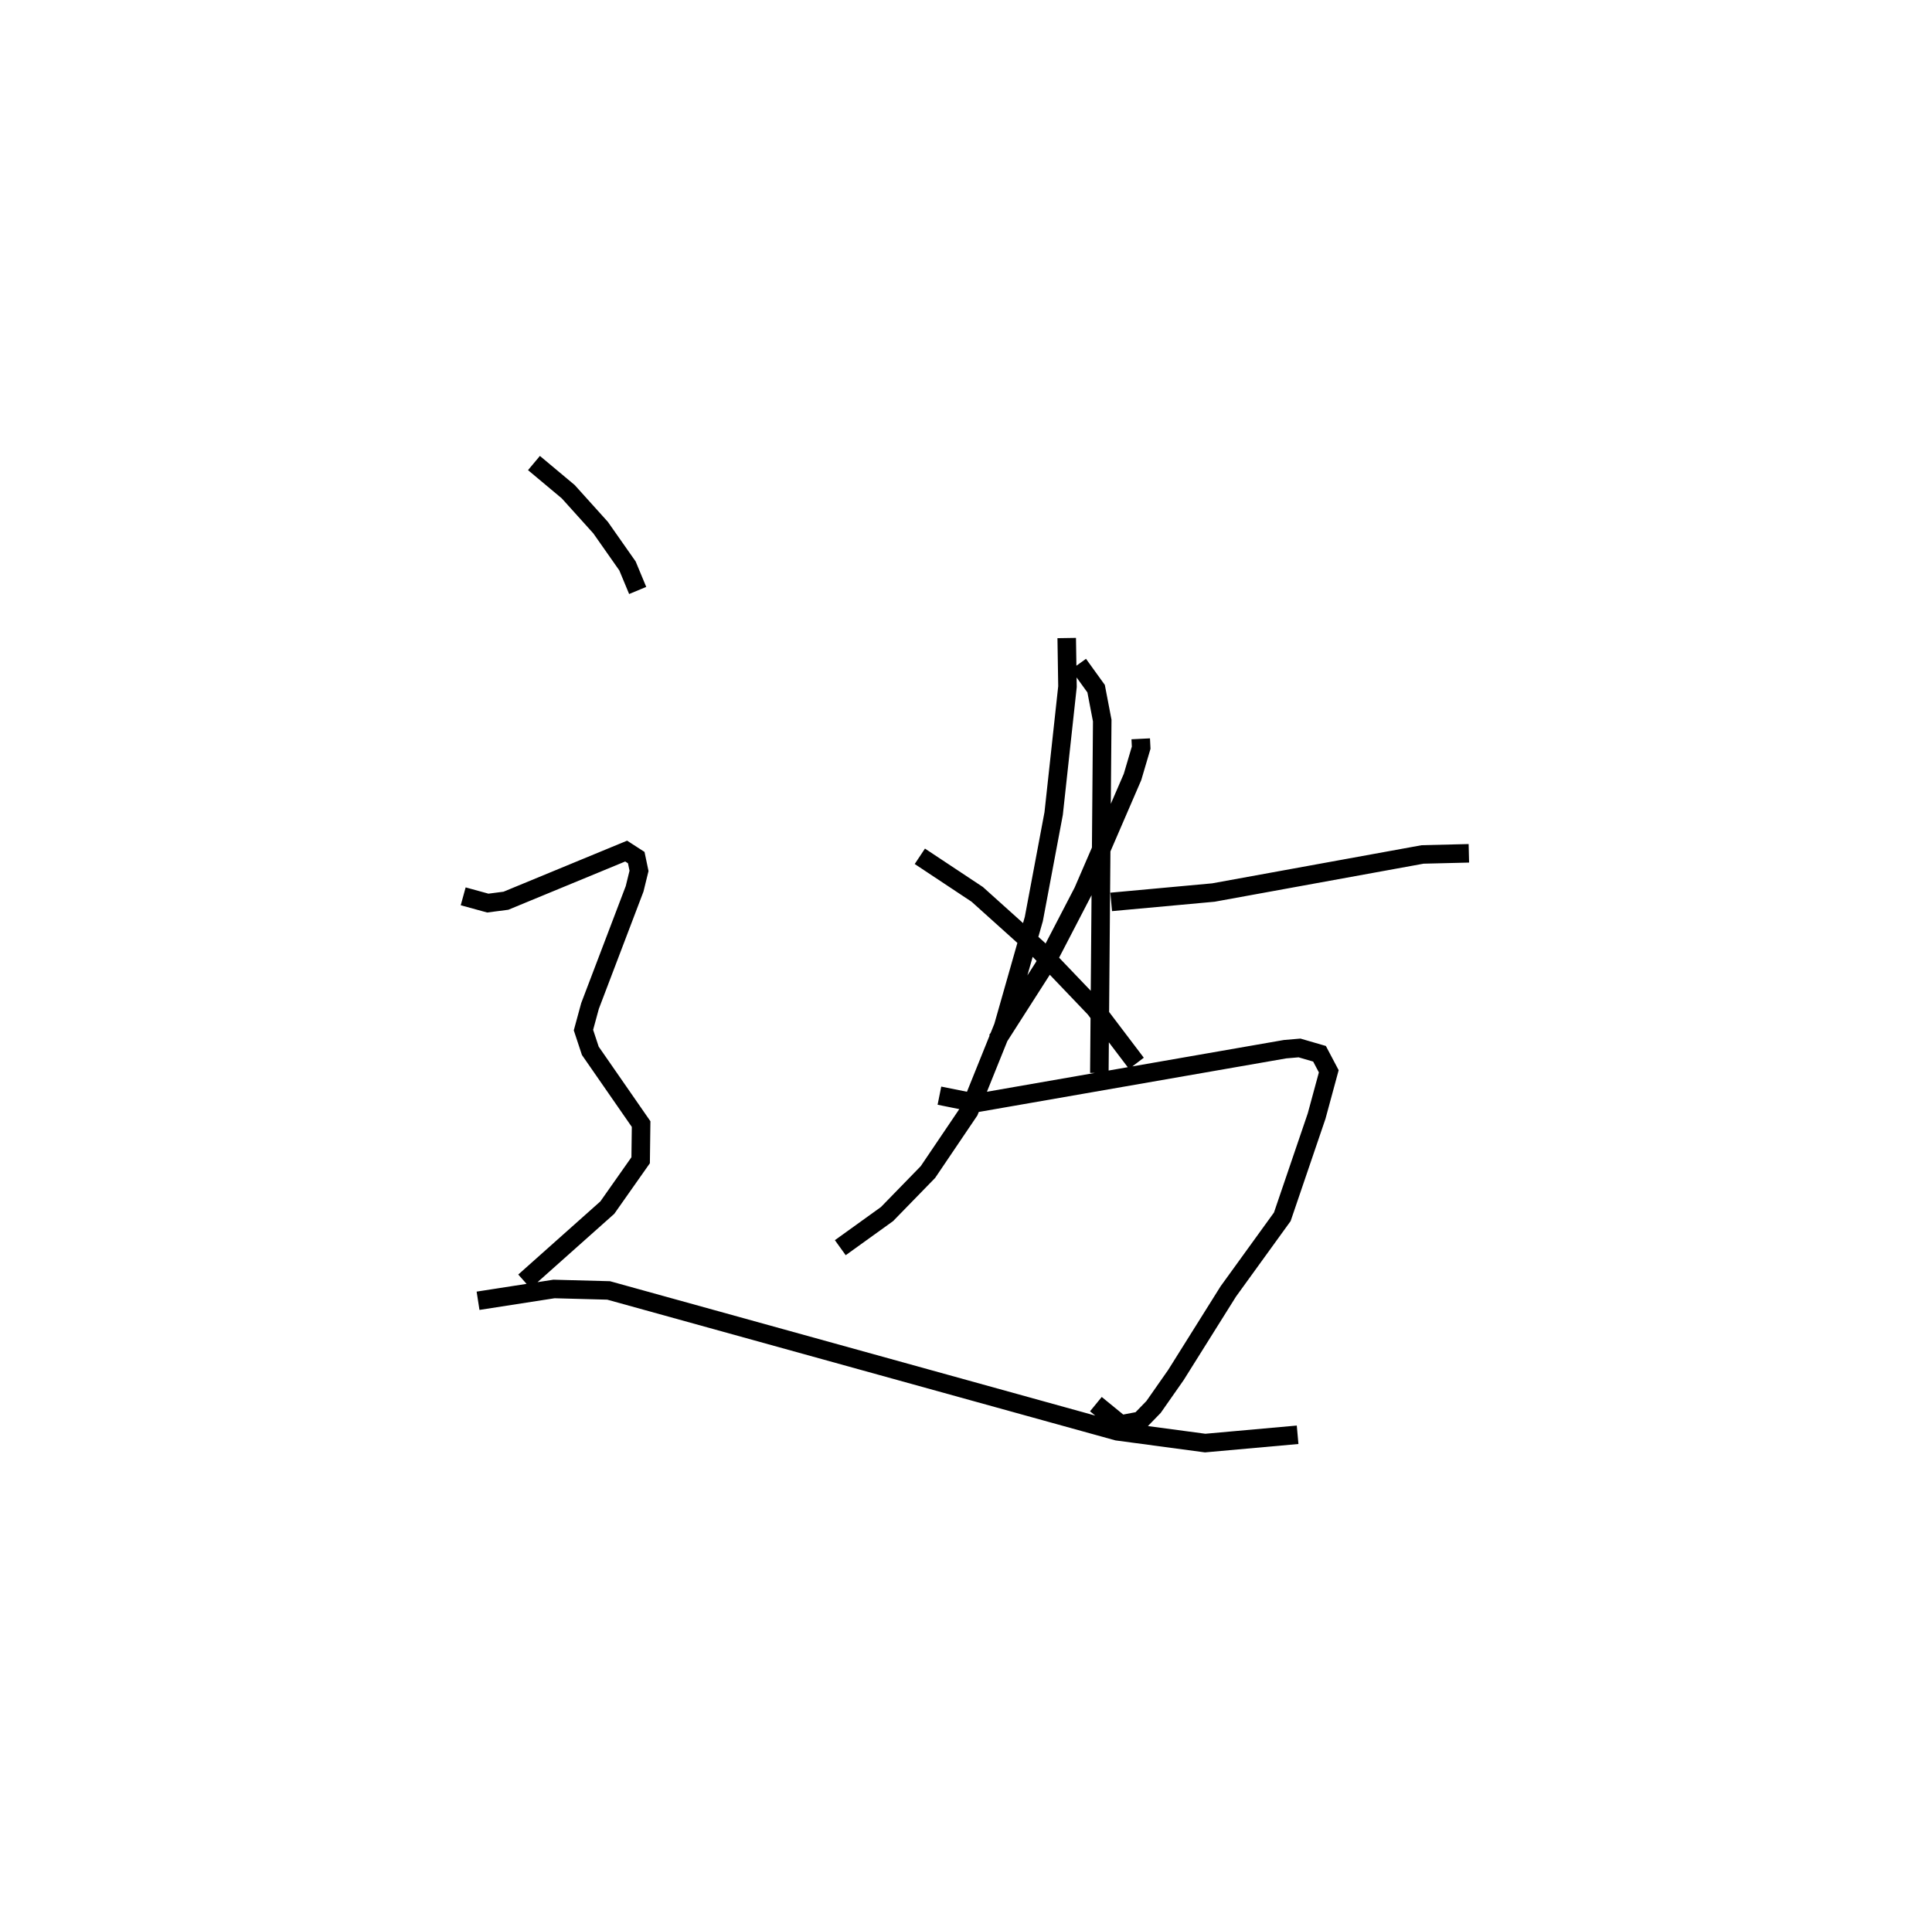 <?xml version="1.0" encoding="utf-8" ?>
<svg baseProfile="full" height="102.914" version="1.1" width="104.285" xmlns="http://www.w3.org/2000/svg" xmlns:ev="http://www.w3.org/2001/xml-events" xmlns:xlink="http://www.w3.org/1999/xlink"><defs /><rect fill="white" height="102.914" width="104.285" x="0" y="0" /><path d="M25.821,33.15 m0.0,0.0 m35.753,6.74 l0.024,0.478 -0.467,1.582 l-2.672,6.184 -2.104,4.054 l-2.541,3.972 m6.165,-7.464 l5.514,-0.506 11.298,-2.057 l2.495,-0.061 m-21.072,-10.209 l0.952,1.32 0.33,1.722 l-0.156,19.027 m-8.632,1.225 l1.977,0.398 16.677,-2.907 l0.783,-0.067 1.08,0.314 l0.499,0.946 -0.656,2.418 l-1.852,5.438 -2.915,4.03 l-2.827,4.511 -1.207,1.726 l-0.725,0.746 -1.048,0.198 l-1.341,-1.096 m-1.574,-41.363 l0.041,2.623 -0.746,6.853 l-1.07,5.692 -1.656,5.816 l-1.835,4.555 -2.226,3.294 l-2.208,2.268 -2.522,1.815 m4.294,-21.132 l3.098,2.055 3.282,2.952 l3.062,3.205 2.248,2.965 m-32.519,-32.41 l1.849,1.547 1.747,1.939 l1.453,2.071 0.55,1.323 m-9.419,16.514 l1.329,0.365 0.978,-0.127 l6.49,-2.681 0.544,0.352 l0.15,0.717 -0.238,0.97 l-2.407,6.325 -0.354,1.301 l0.37,1.12 2.742,3.955 l-0.025,1.953 -1.799,2.557 l-4.475,3.987 m-2.503,1.043 l4.098,-0.637 2.951,0.079 l27.453,7.605 4.746,0.636 l4.99,-0.448 " fill="none" stroke="black" stroke-width="1" /></svg>